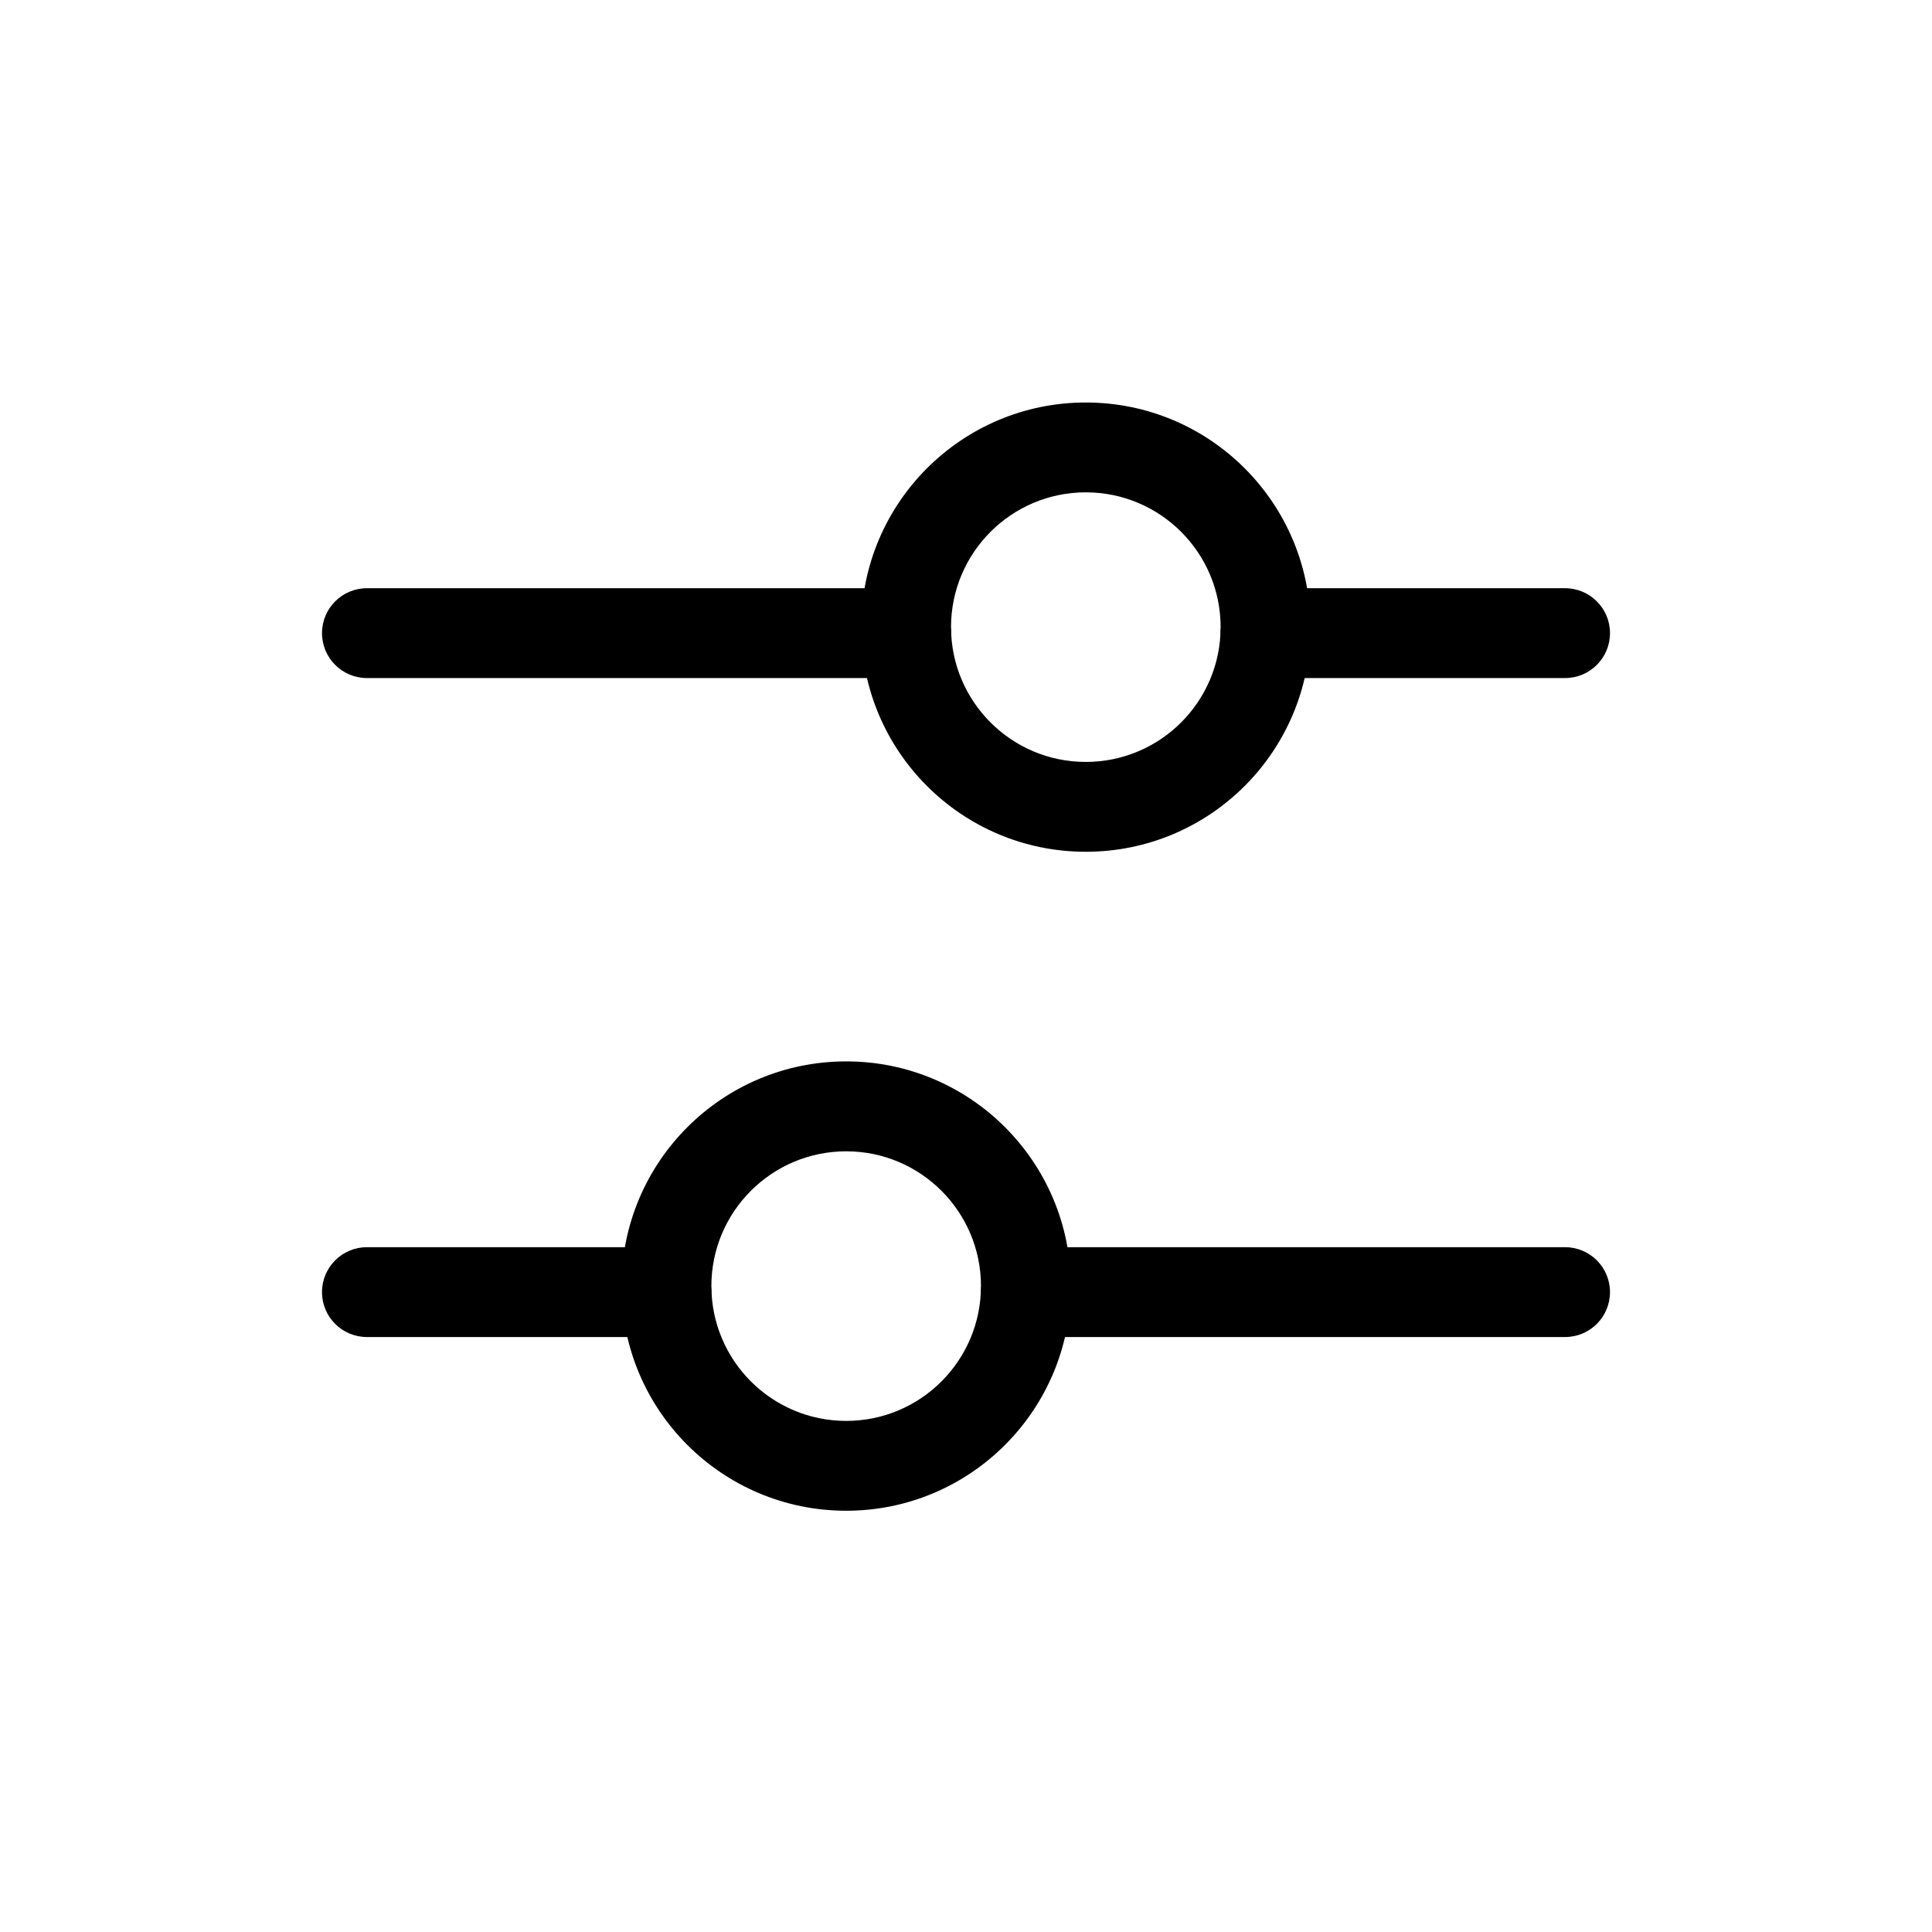<svg width="24" height="24" viewBox="0 0 24 24" fill="none" xmlns="http://www.w3.org/2000/svg">
<path fill-rule="evenodd" clip-rule="evenodd" d="M8.837 16.051C8.837 15.743 8.587 15.493 8.279 15.493H4.558C4.25 15.493 4 15.743 4 16.051C4 16.36 4.25 16.609 4.558 16.609H8.279C8.587 16.609 8.837 16.36 8.837 16.051Z" fill="black"/>
<path fill-rule="evenodd" clip-rule="evenodd" d="M15.163 7.865C15.163 7.557 15.413 7.307 15.721 7.307H19.442C19.75 7.307 20 7.557 20 7.865C20 8.173 19.75 8.423 19.442 8.423H15.721C15.413 8.423 15.163 8.173 15.163 7.865Z" fill="black"/>
<path fill-rule="evenodd" clip-rule="evenodd" d="M20 16.051C20 15.743 19.75 15.493 19.442 15.493H12.744C12.436 15.493 12.186 15.743 12.186 16.051C12.186 16.36 12.436 16.609 12.744 16.609H19.442C19.75 16.609 20 16.36 20 16.051Z" fill="black"/>
<path fill-rule="evenodd" clip-rule="evenodd" d="M4 7.865C4 7.557 4.25 7.307 4.558 7.307H11.256C11.564 7.307 11.814 7.557 11.814 7.865C11.814 8.173 11.564 8.423 11.256 8.423H4.558C4.25 8.423 4 8.173 4 7.865Z" fill="black"/>
<path fill-rule="evenodd" clip-rule="evenodd" d="M10.512 14.302C11.436 14.302 12.186 15.052 12.186 15.976C12.186 16.901 11.436 17.651 10.512 17.651C9.587 17.651 8.837 16.901 8.837 15.976C8.837 15.052 9.587 14.302 10.512 14.302ZM13.302 15.976C13.302 14.435 12.053 13.185 10.512 13.185C8.97 13.185 7.721 14.435 7.721 15.976C7.721 17.517 8.97 18.767 10.512 18.767C12.053 18.767 13.302 17.517 13.302 15.976Z" fill="black"/>
<path fill-rule="evenodd" clip-rule="evenodd" d="M13.488 6.116C12.564 6.116 11.814 6.866 11.814 7.791C11.814 8.715 12.564 9.465 13.488 9.465C14.413 9.465 15.163 8.715 15.163 7.791C15.163 6.866 14.413 6.116 13.488 6.116ZM10.698 7.791C10.698 6.249 11.947 5 13.488 5C15.03 5 16.279 6.249 16.279 7.791C16.279 9.332 15.03 10.581 13.488 10.581C11.947 10.581 10.698 9.332 10.698 7.791Z" fill="black"/>
</svg>

